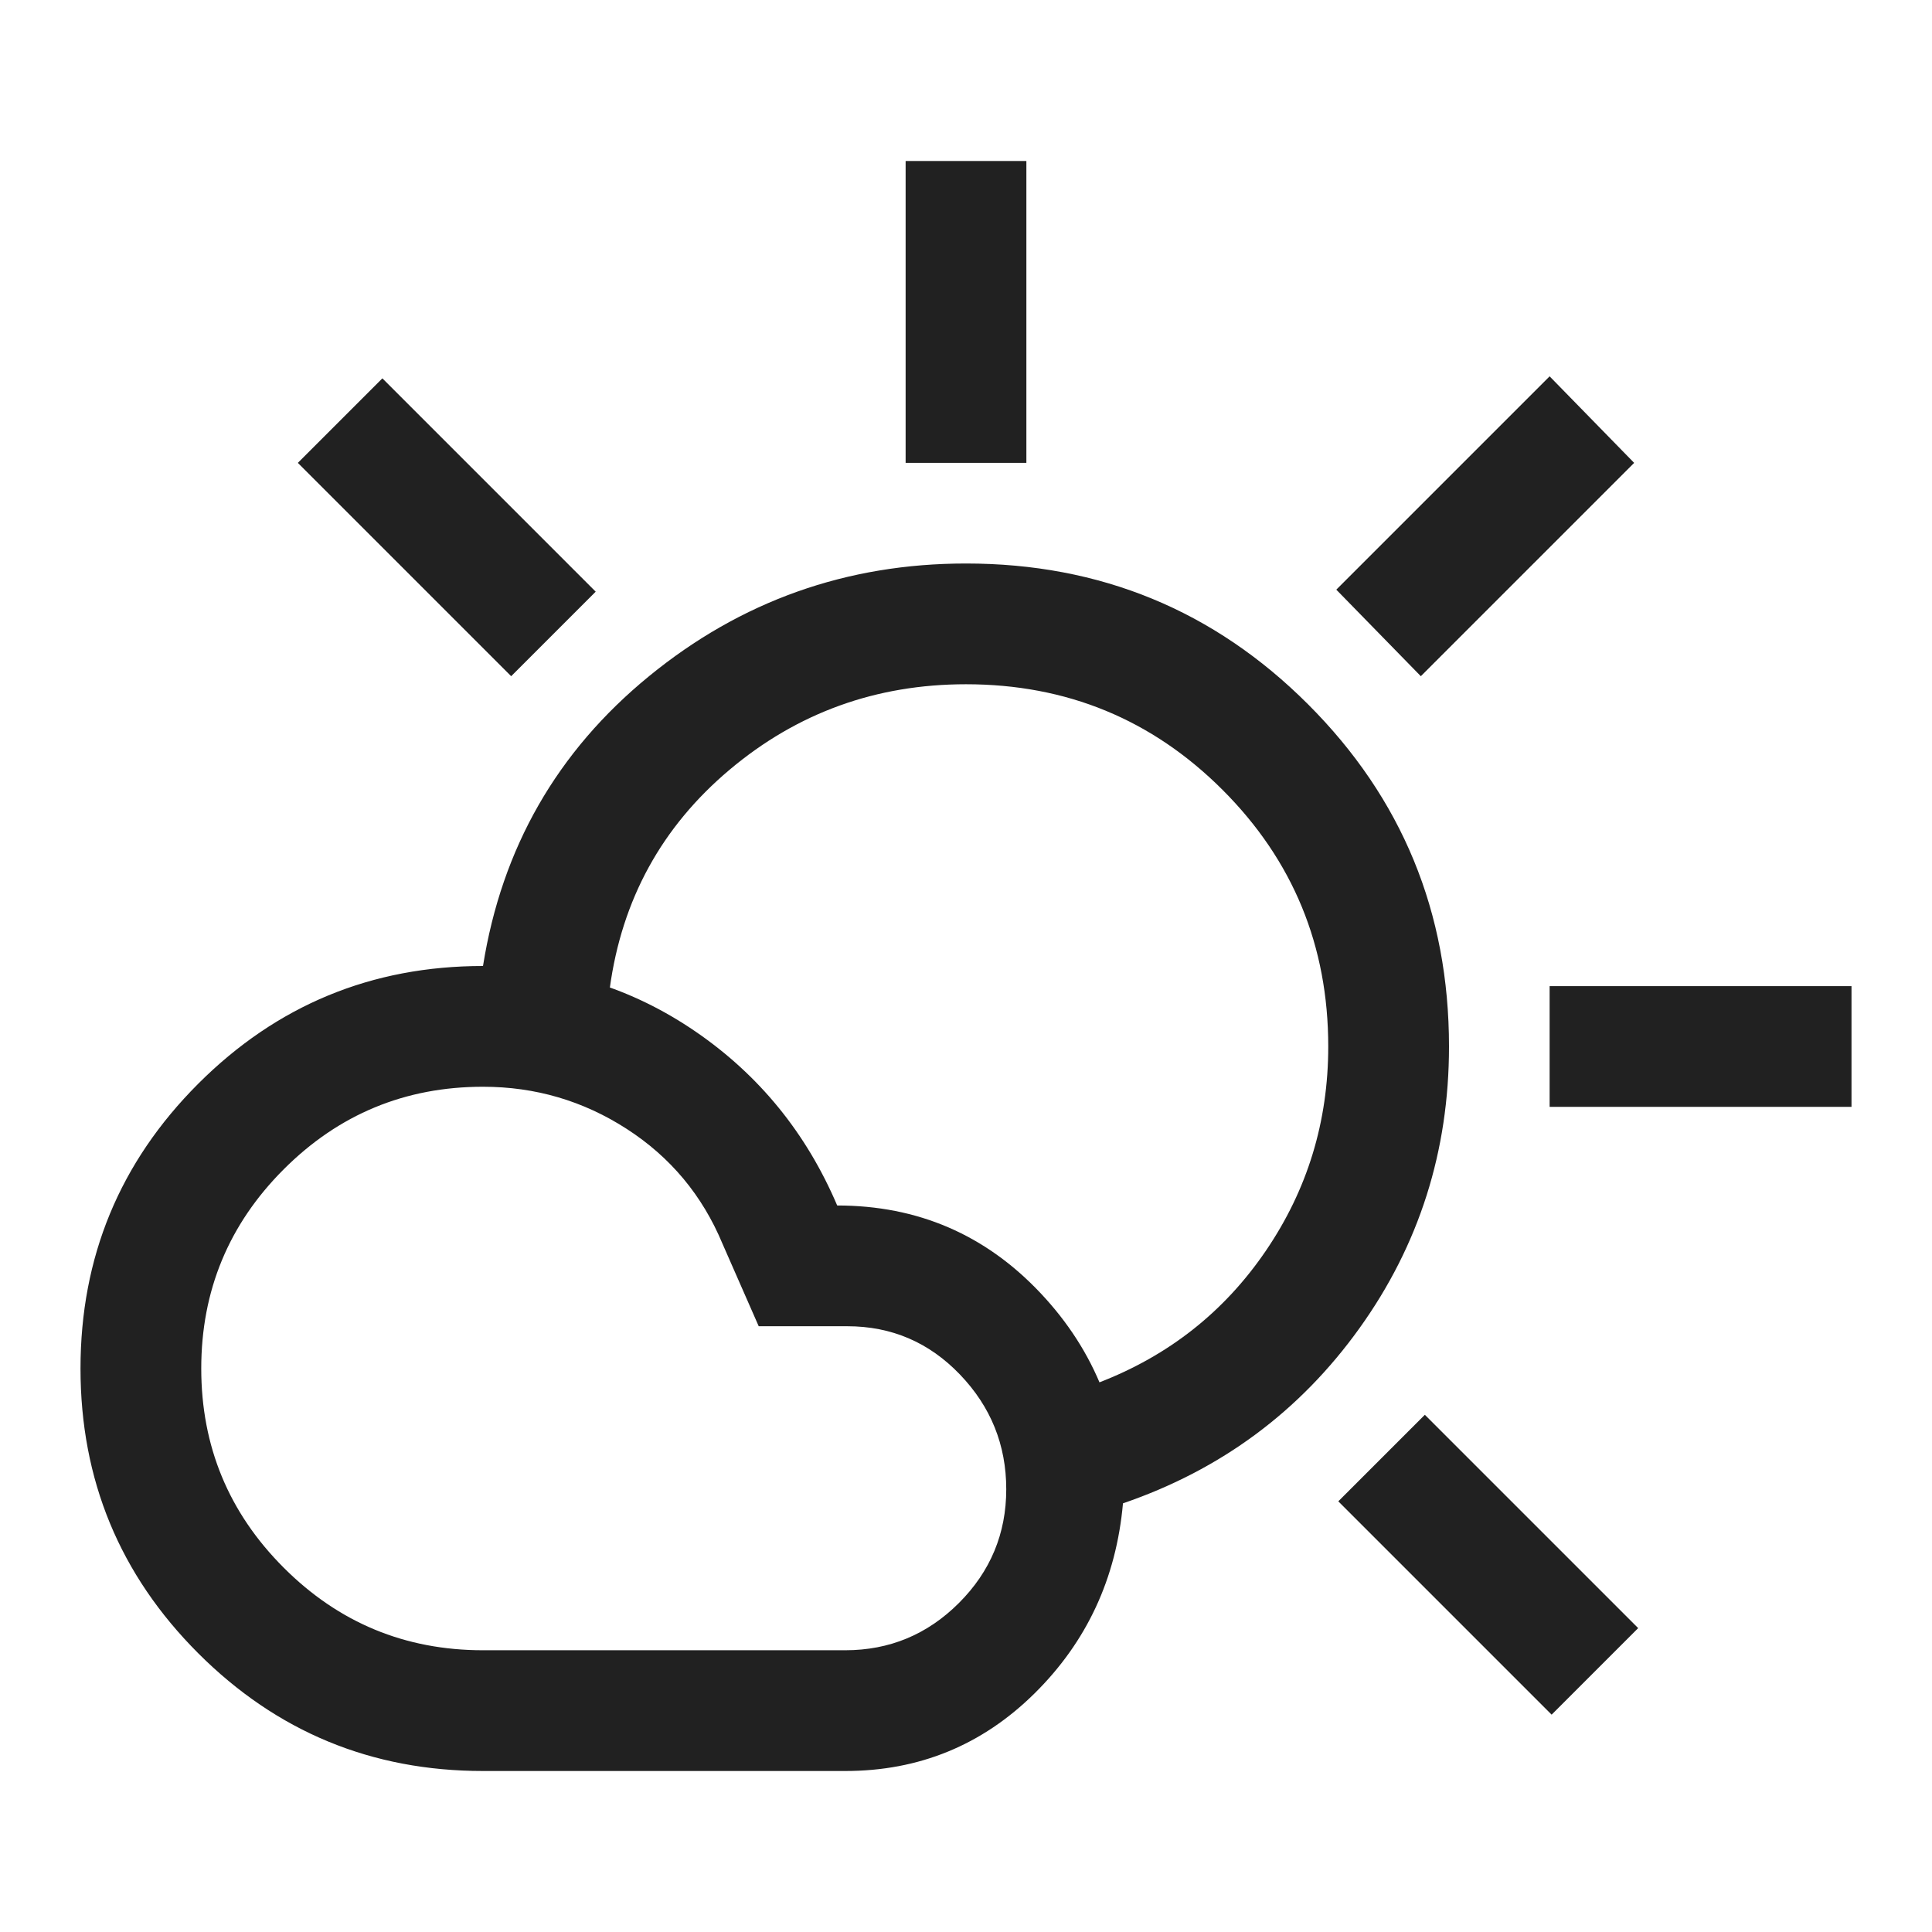 <svg width="48" height="48" viewBox="0 0 48 48" fill="none" xmlns="http://www.w3.org/2000/svg">
<path d="M22.5 11.5V4H25.5V11.5H22.5ZM35.3 16.8L33.2 14.65L38.5 9.35L40.6 11.5L35.3 16.8ZM38.5 27.5V24.5H46V27.5H38.5ZM38.55 42.6L33.25 37.3L35.4 35.15L40.7 40.45L38.55 42.6ZM12.7 16.8L7.4 11.5L9.5 9.4L14.8 14.7L12.7 16.8ZM12 41H21C22.1 41 23.042 40.608 23.825 39.825C24.608 39.042 25 38.1 25 37C25 35.9 24.617 34.95 23.85 34.15C23.083 33.35 22.15 32.95 21.05 32.95H18.85L17.95 30.9C17.45 29.7 16.658 28.75 15.575 28.05C14.492 27.35 13.3 27 12 27C10.067 27 8.417 27.683 7.05 29.05C5.683 30.417 5 32.067 5 34C5 35.933 5.683 37.583 7.05 38.95C8.417 40.317 10.067 41 12 41ZM12 44C9.233 44 6.875 43.025 4.925 41.075C2.975 39.125 2 36.767 2 34C2 31.233 2.975 28.875 4.925 26.925C6.875 24.975 9.233 24 12 24C13.933 24 15.692 24.542 17.275 25.625C18.858 26.708 20.033 28.15 20.8 29.95C22.8 29.95 24.483 30.675 25.85 32.125C27.217 33.575 27.9 35.317 27.9 37.35C27.733 39.217 27 40.792 25.7 42.075C24.4 43.358 22.833 44 21 44H12ZM27.9 37.35L27.6 35.85L27.3 34.35C29.033 33.683 30.417 32.592 31.45 31.075C32.483 29.558 33 27.867 33 26C33 23.5 32.125 21.375 30.375 19.625C28.625 17.875 26.5 17 24 17C21.767 17 19.808 17.708 18.125 19.125C16.442 20.542 15.45 22.35 15.15 24.55C14.617 24.45 14.092 24.358 13.575 24.275C13.058 24.192 12.533 24.1 12 24C12.467 21.067 13.842 18.667 16.125 16.8C18.408 14.933 21.033 14 24 14C27.333 14 30.167 15.167 32.5 17.5C34.833 19.833 36 22.667 36 26C36 28.6 35.258 30.933 33.775 33C32.292 35.067 30.333 36.517 27.9 37.35Z" fill="#212121"/>
</svg>
